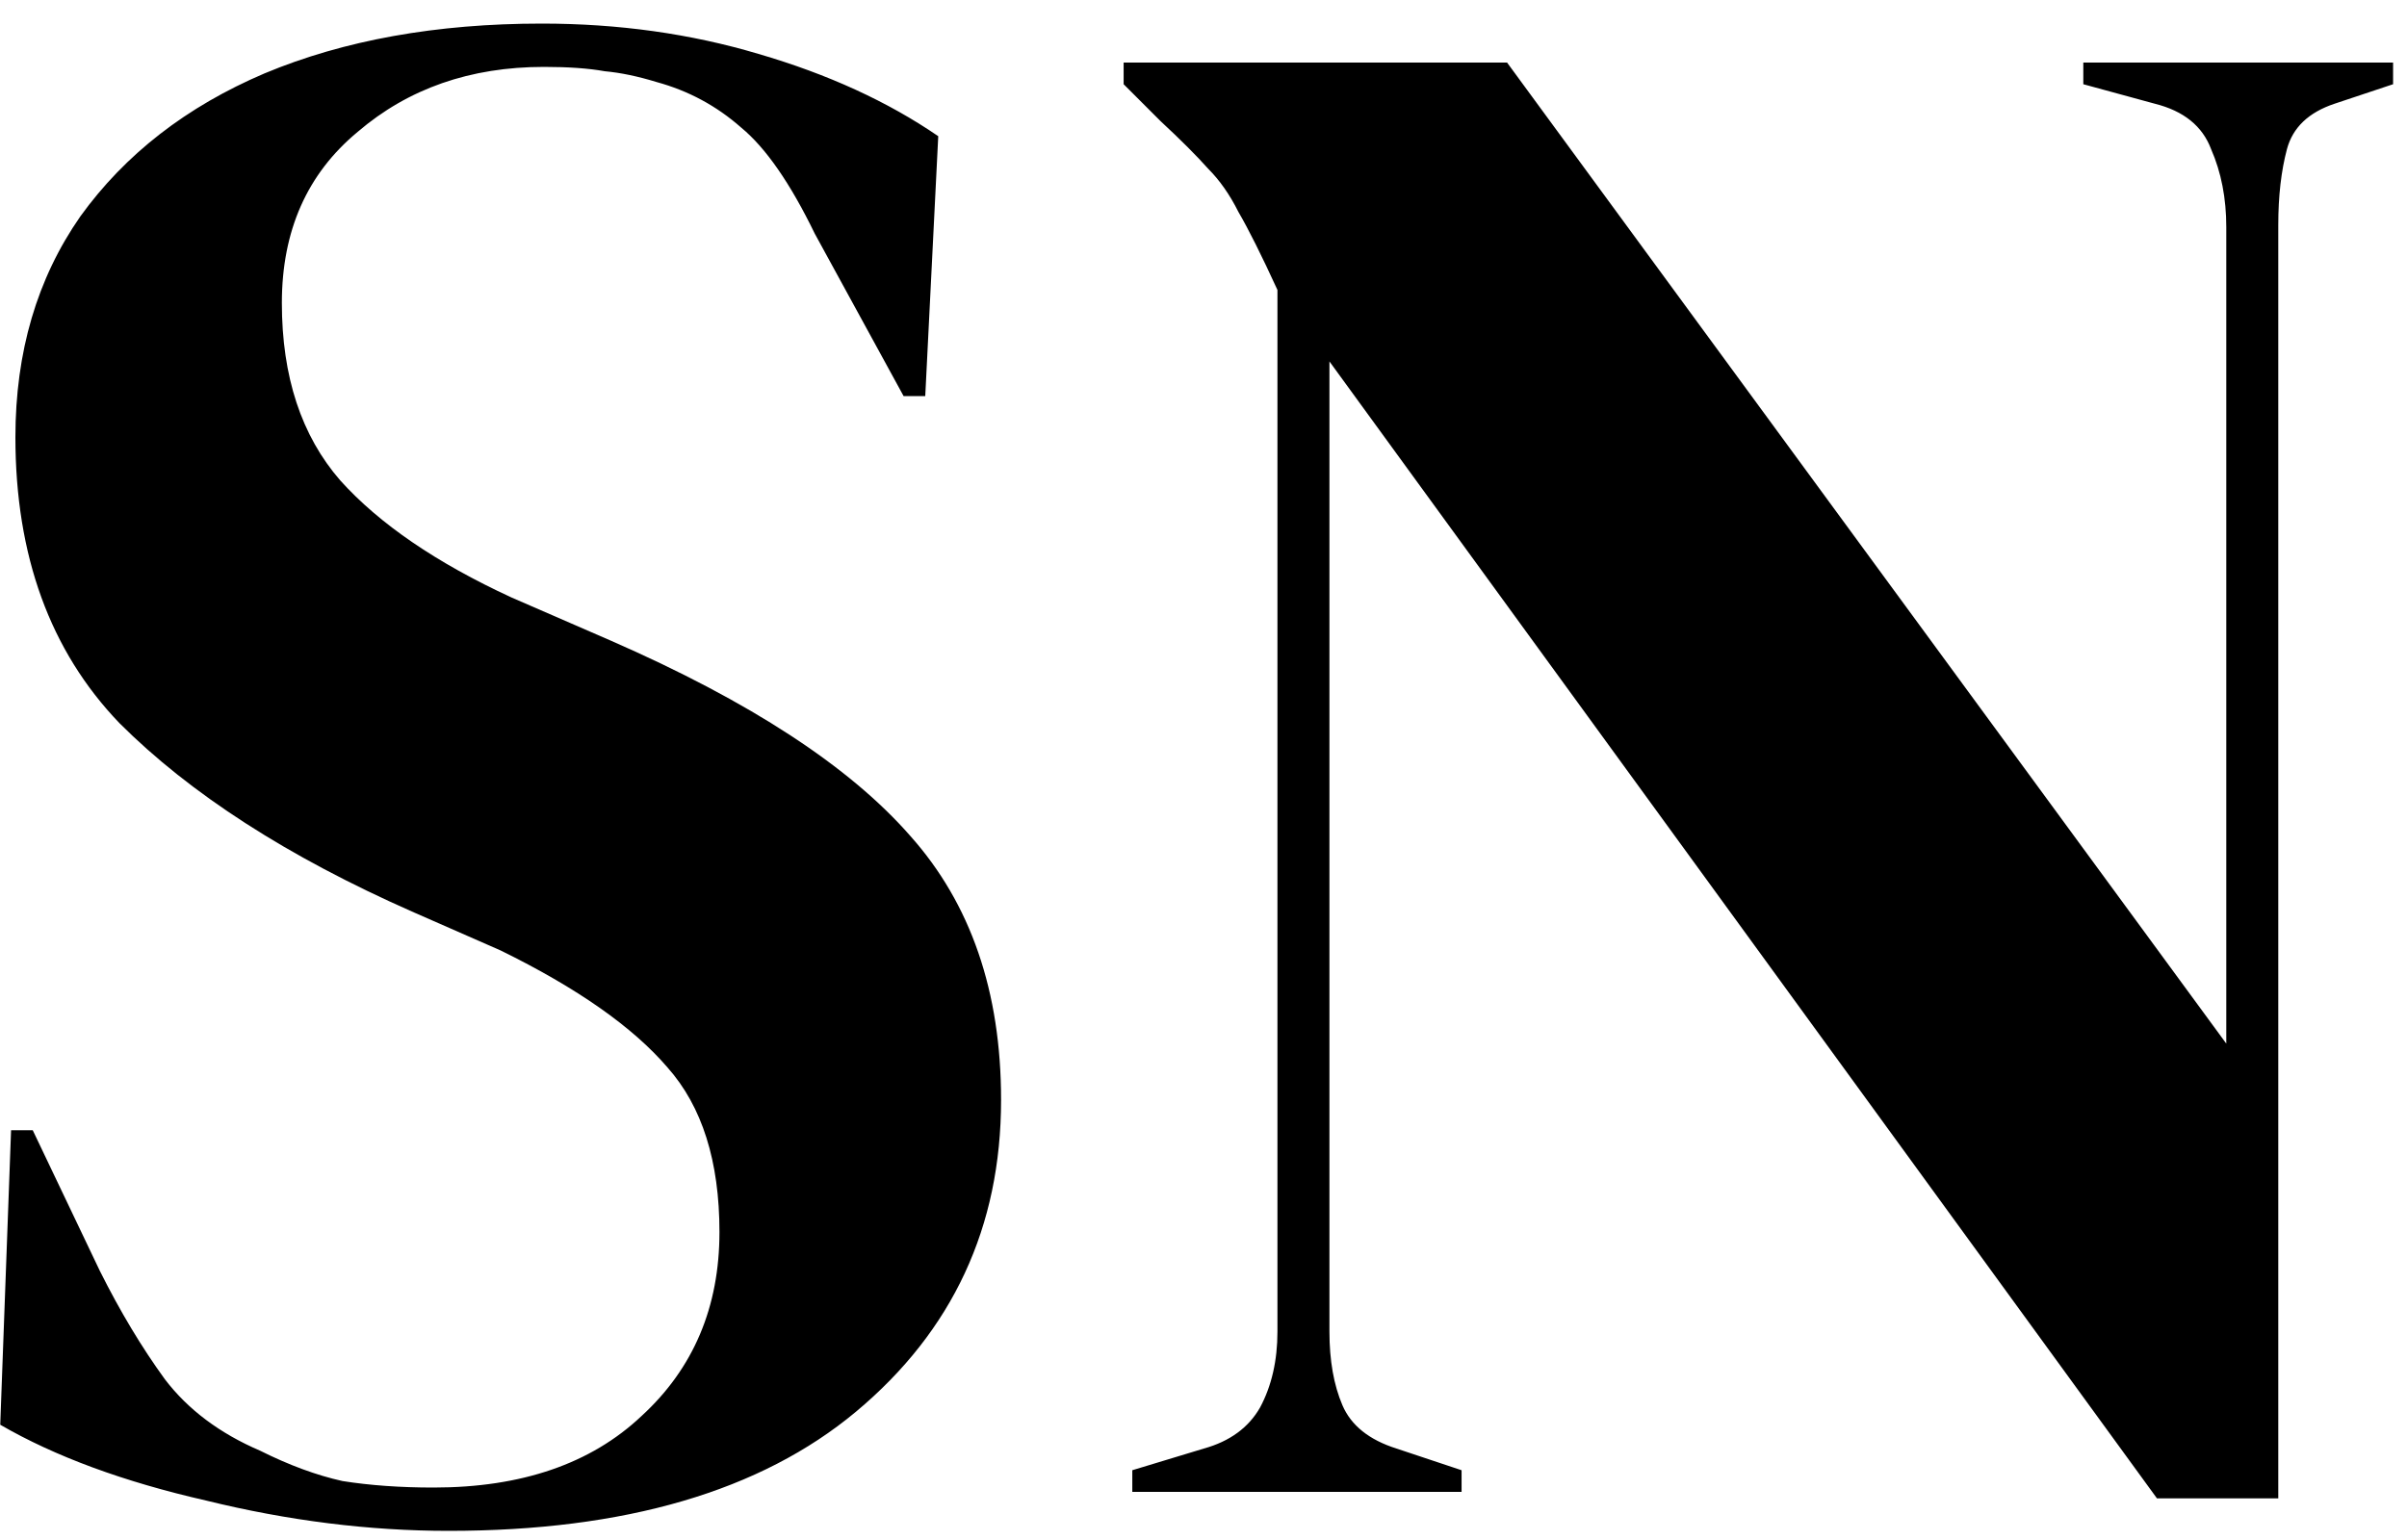 <svg width="100" height="64" viewBox="0 0 100 64" fill="none" xmlns="http://www.w3.org/2000/svg">
<path d="M18.64 63.62C15.34 63.62 11.98 63.2 8.56 62.36C5.14 61.58 2.29 60.53 0.01 59.21L0.46 46.97H1.36L4.15 52.82C4.99 54.5 5.89 56 6.85 57.32C7.81 58.58 9.13 59.57 10.81 60.29C12.01 60.89 13.15 61.31 14.23 61.55C15.37 61.73 16.63 61.82 18.01 61.82C21.67 61.82 24.55 60.83 26.65 58.85C28.81 56.87 29.89 54.32 29.89 51.2C29.89 48.26 29.17 45.98 27.73 44.36C26.29 42.68 23.98 41.06 20.8 39.5L17.11 37.88C11.95 35.6 7.9 32.99 4.96 30.05C2.08 27.05 0.64 23.09 0.64 18.17C0.64 14.63 1.54 11.57 3.34 8.99C5.2 6.41 7.75 4.43 10.99 3.05C14.29 1.67 18.13 0.98 22.51 0.98C25.69 0.98 28.69 1.4 31.51 2.24C34.39 3.08 36.88 4.22 38.98 5.66L38.44 16.46H37.54L33.85 9.71C32.83 7.61 31.81 6.14 30.79 5.3C29.77 4.4 28.6 3.77 27.28 3.41C26.5 3.17 25.78 3.02 25.12 2.96C24.46 2.84 23.62 2.78 22.6 2.78C19.54 2.78 16.96 3.68 14.86 5.48C12.76 7.22 11.71 9.59 11.71 12.59C11.71 15.65 12.52 18.11 14.14 19.97C15.76 21.77 18.13 23.39 21.25 24.83L25.39 26.63C31.15 29.15 35.29 31.85 37.81 34.73C40.33 37.55 41.59 41.21 41.59 45.71C41.59 50.99 39.58 55.31 35.56 58.67C31.6 61.97 25.96 63.62 18.64 63.62ZM47.042 62V61.1L50.012 60.2C51.092 59.9 51.872 59.33 52.352 58.49C52.832 57.59 53.072 56.54 53.072 55.34V12.05C52.412 10.61 51.872 9.53 51.452 8.81C51.092 8.09 50.672 7.49 50.192 7.01C49.712 6.47 49.052 5.81 48.212 5.03L46.682 3.5V2.6H62.612L92.492 43.37V9.44C92.492 8.24 92.282 7.16 91.862 6.2C91.502 5.24 90.722 4.61 89.522 4.31L86.552 3.5V2.6H99.422V3.5L96.992 4.31C95.912 4.67 95.252 5.3 95.012 6.2C94.772 7.1 94.652 8.15 94.652 9.35V62.27H89.612L55.232 15.02V55.34C55.232 56.54 55.412 57.56 55.772 58.4C56.132 59.24 56.882 59.84 58.022 60.2L60.722 61.1V62H47.042Z" fill="black"/>
</svg>
